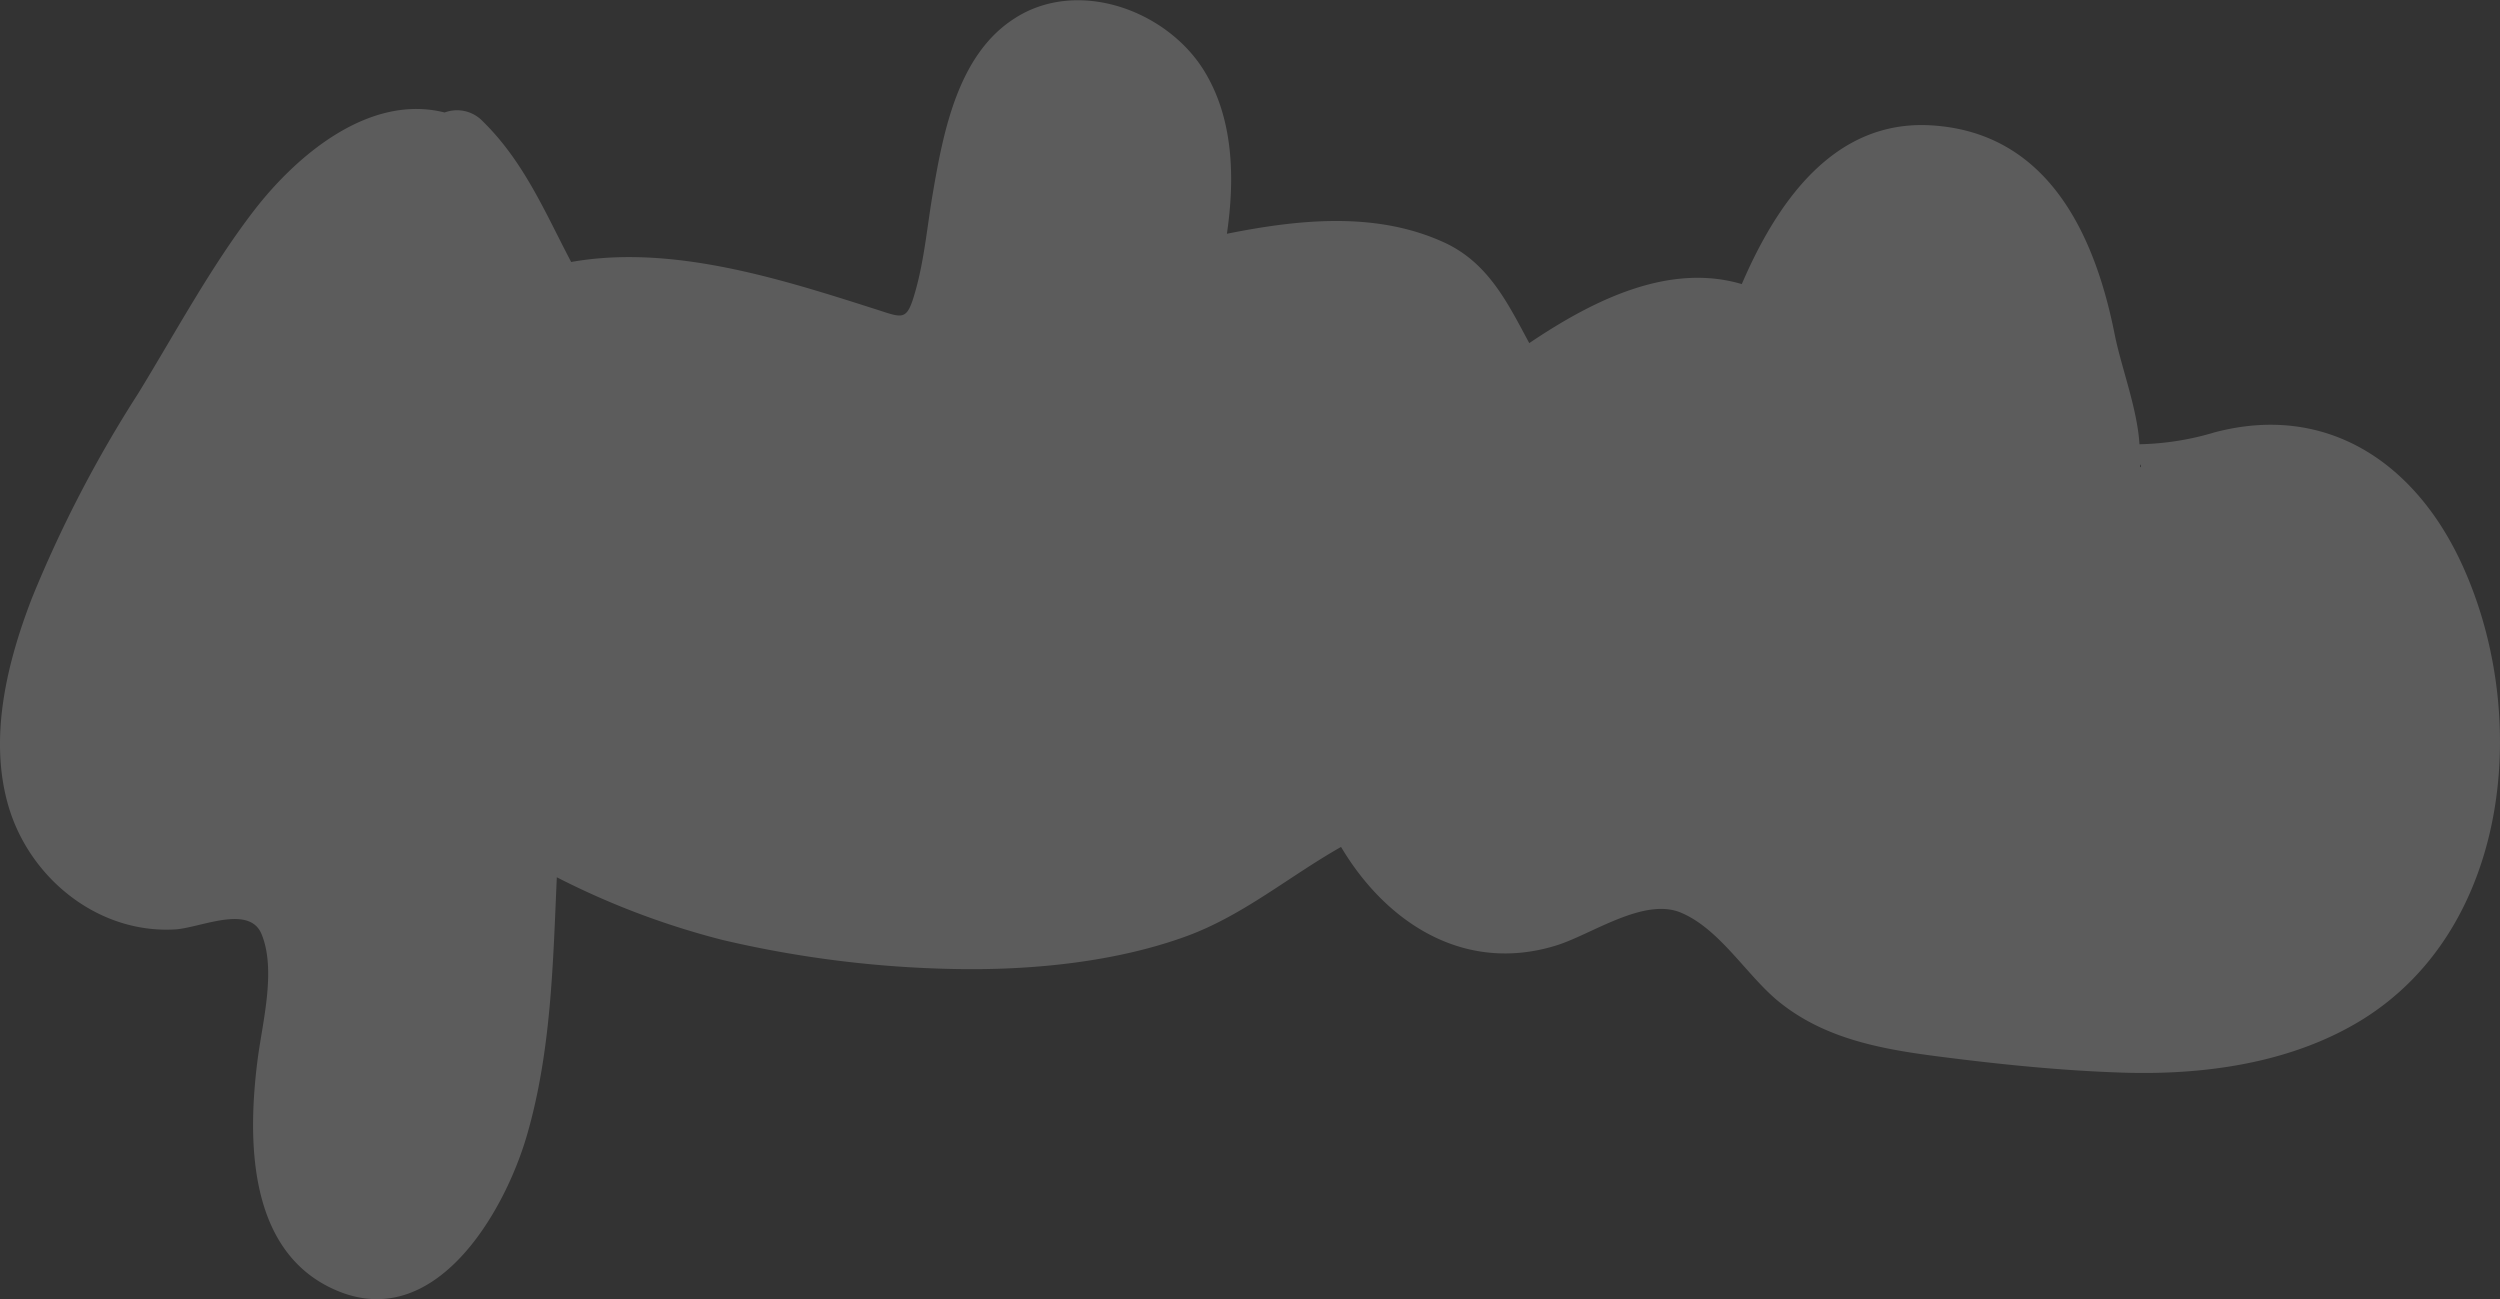 <svg xmlns="http://www.w3.org/2000/svg" viewBox="0 0 318.91 165.72"><rect x="0" y="0" width="318.91" height="165.72" fill="#333333" stroke="none"/><defs><style>.cls-1{fill:#fff;opacity:0.2;}</style></defs><g id="Calque_2" data-name="Calque 2"><g id="Contours"><path class="cls-1" d="M313.71,71.25c-6.06-12.58-17.24-19.79-31.2-16.1a35.64,35.64,0,0,1-9.5,1.52h-.09c-.28-4.57-2.3-9.73-3.16-14-2.53-12.79-8.55-25.8-23.42-26.68-12.46-.74-19.7,9.9-24.15,20.25-9.33-2.76-19,2.06-27.11,7.53-2.73-5.06-5.18-10.2-10.79-12.81-8.66-4-18.49-3-27.78-1.14,1.05-7.2.83-14.84-3-20.94-4.84-7.67-16.16-11.72-24.15-6.49C122.2,7,120.33,16.83,119,24.62c-.71,4.12-1.07,8.38-2.2,12.42s-1.52,3.54-5.18,2.38c-12.07-3.85-25.91-8.28-38.76-6-3.32-6.31-6-12.77-11.26-17.93a4.53,4.53,0,0,0-4.88-1.14c-9.57-2.42-18.85,5.41-24.32,12.51s-10,15.53-14.76,23.31A159.48,159.48,0,0,0,4.06,76.33c-3.16,8.19-5.52,17.75-3,26.44,2.69,9.27,11.46,16.36,21.28,15.79,3.16-.19,9.38-3.2,11,.54,1.93,4.59.14,11.28-.47,16-1.31,10.2-1.34,24.62,10,29.49,12.59,5.43,21.48-9.85,24.36-19.81,3.09-10.69,3.31-21.82,3.8-32.87a101.4,101.4,0,0,0,21.16,8,140.69,140.69,0,0,0,29.56,3.7c9.68.19,20.47-.84,29.62-4.19,7.21-2.64,13.09-7.64,19.7-11.38,5.78,9.73,15.81,16.24,27.57,12.53,4.47-1.42,11.12-6.15,15.83-4.13,5,2.13,8.38,8.06,12.51,11.39,5.84,4.7,13,6,20.31,6.94,7.75,1,15.68,1.81,23.5,2.06,10.33.33,21.38-1.18,30.35-6.64C320.58,118.32,322.92,90.41,313.71,71.25ZM273,59.61s0-.17,0-.38C273.15,59.41,273.16,59.55,273,59.61Z"/></g></g></svg>